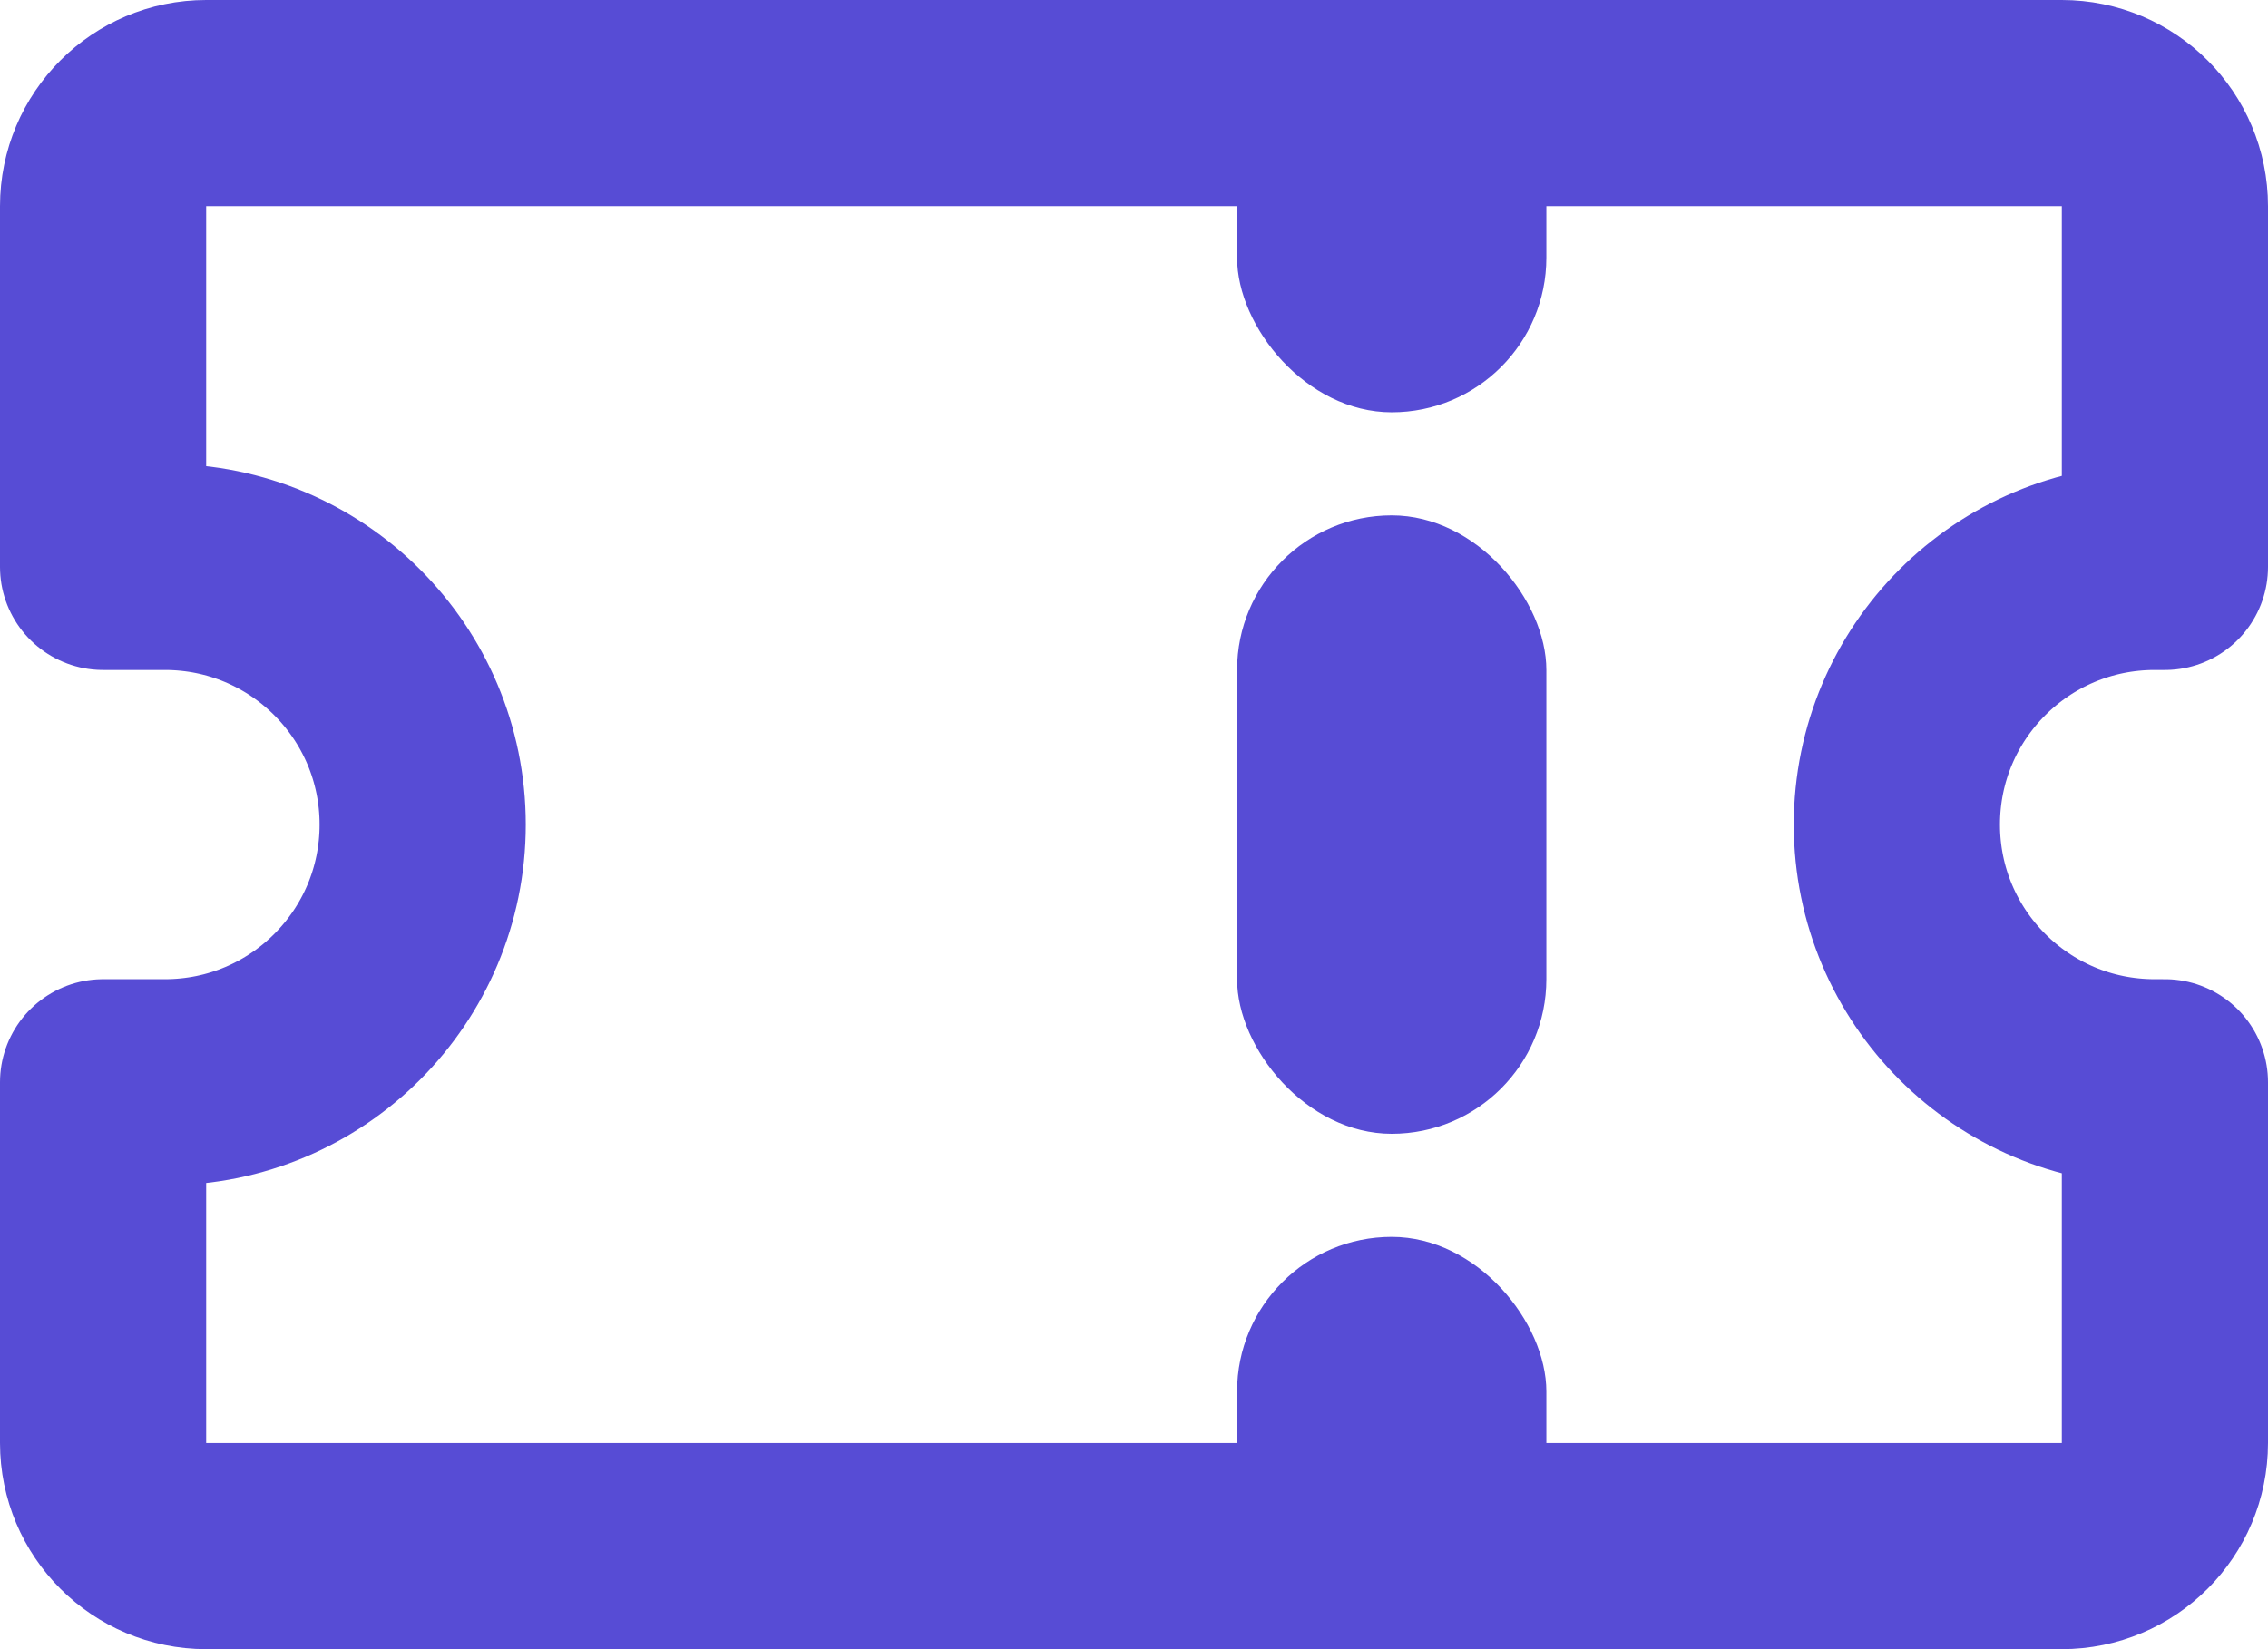 <svg width="22" height="16" viewBox="0 0 22 16" fill="none" xmlns="http://www.w3.org/2000/svg">
<path d="M20 1H2C1.448 1 1 1.448 1 2V5.5H1.6C2.981 5.5 4.1 6.619 4.1 8C4.1 9.381 2.981 10.5 1.6 10.5H1V14C1 14.552 1.448 15 2 15H20C20.552 15 21 14.552 21 14V10.5H20.9C19.519 10.5 18.4 9.381 18.4 8C18.4 6.619 19.519 5.5 20.9 5.5H21V2C21 1.448 20.552 1 20 1Z" stroke="#574CD5" stroke-width="2" stroke-linecap="round" stroke-linejoin="round"/>
<rect x="12" width="3" height="4" rx="1.5" fill="#574CD5"/>
<rect x="12" y="5" width="3" height="6" rx="1.5" fill="#574CD5"/>
<rect x="12" y="12" width="3" height="4" rx="1.5" fill="#574CD5"/>
</svg>
